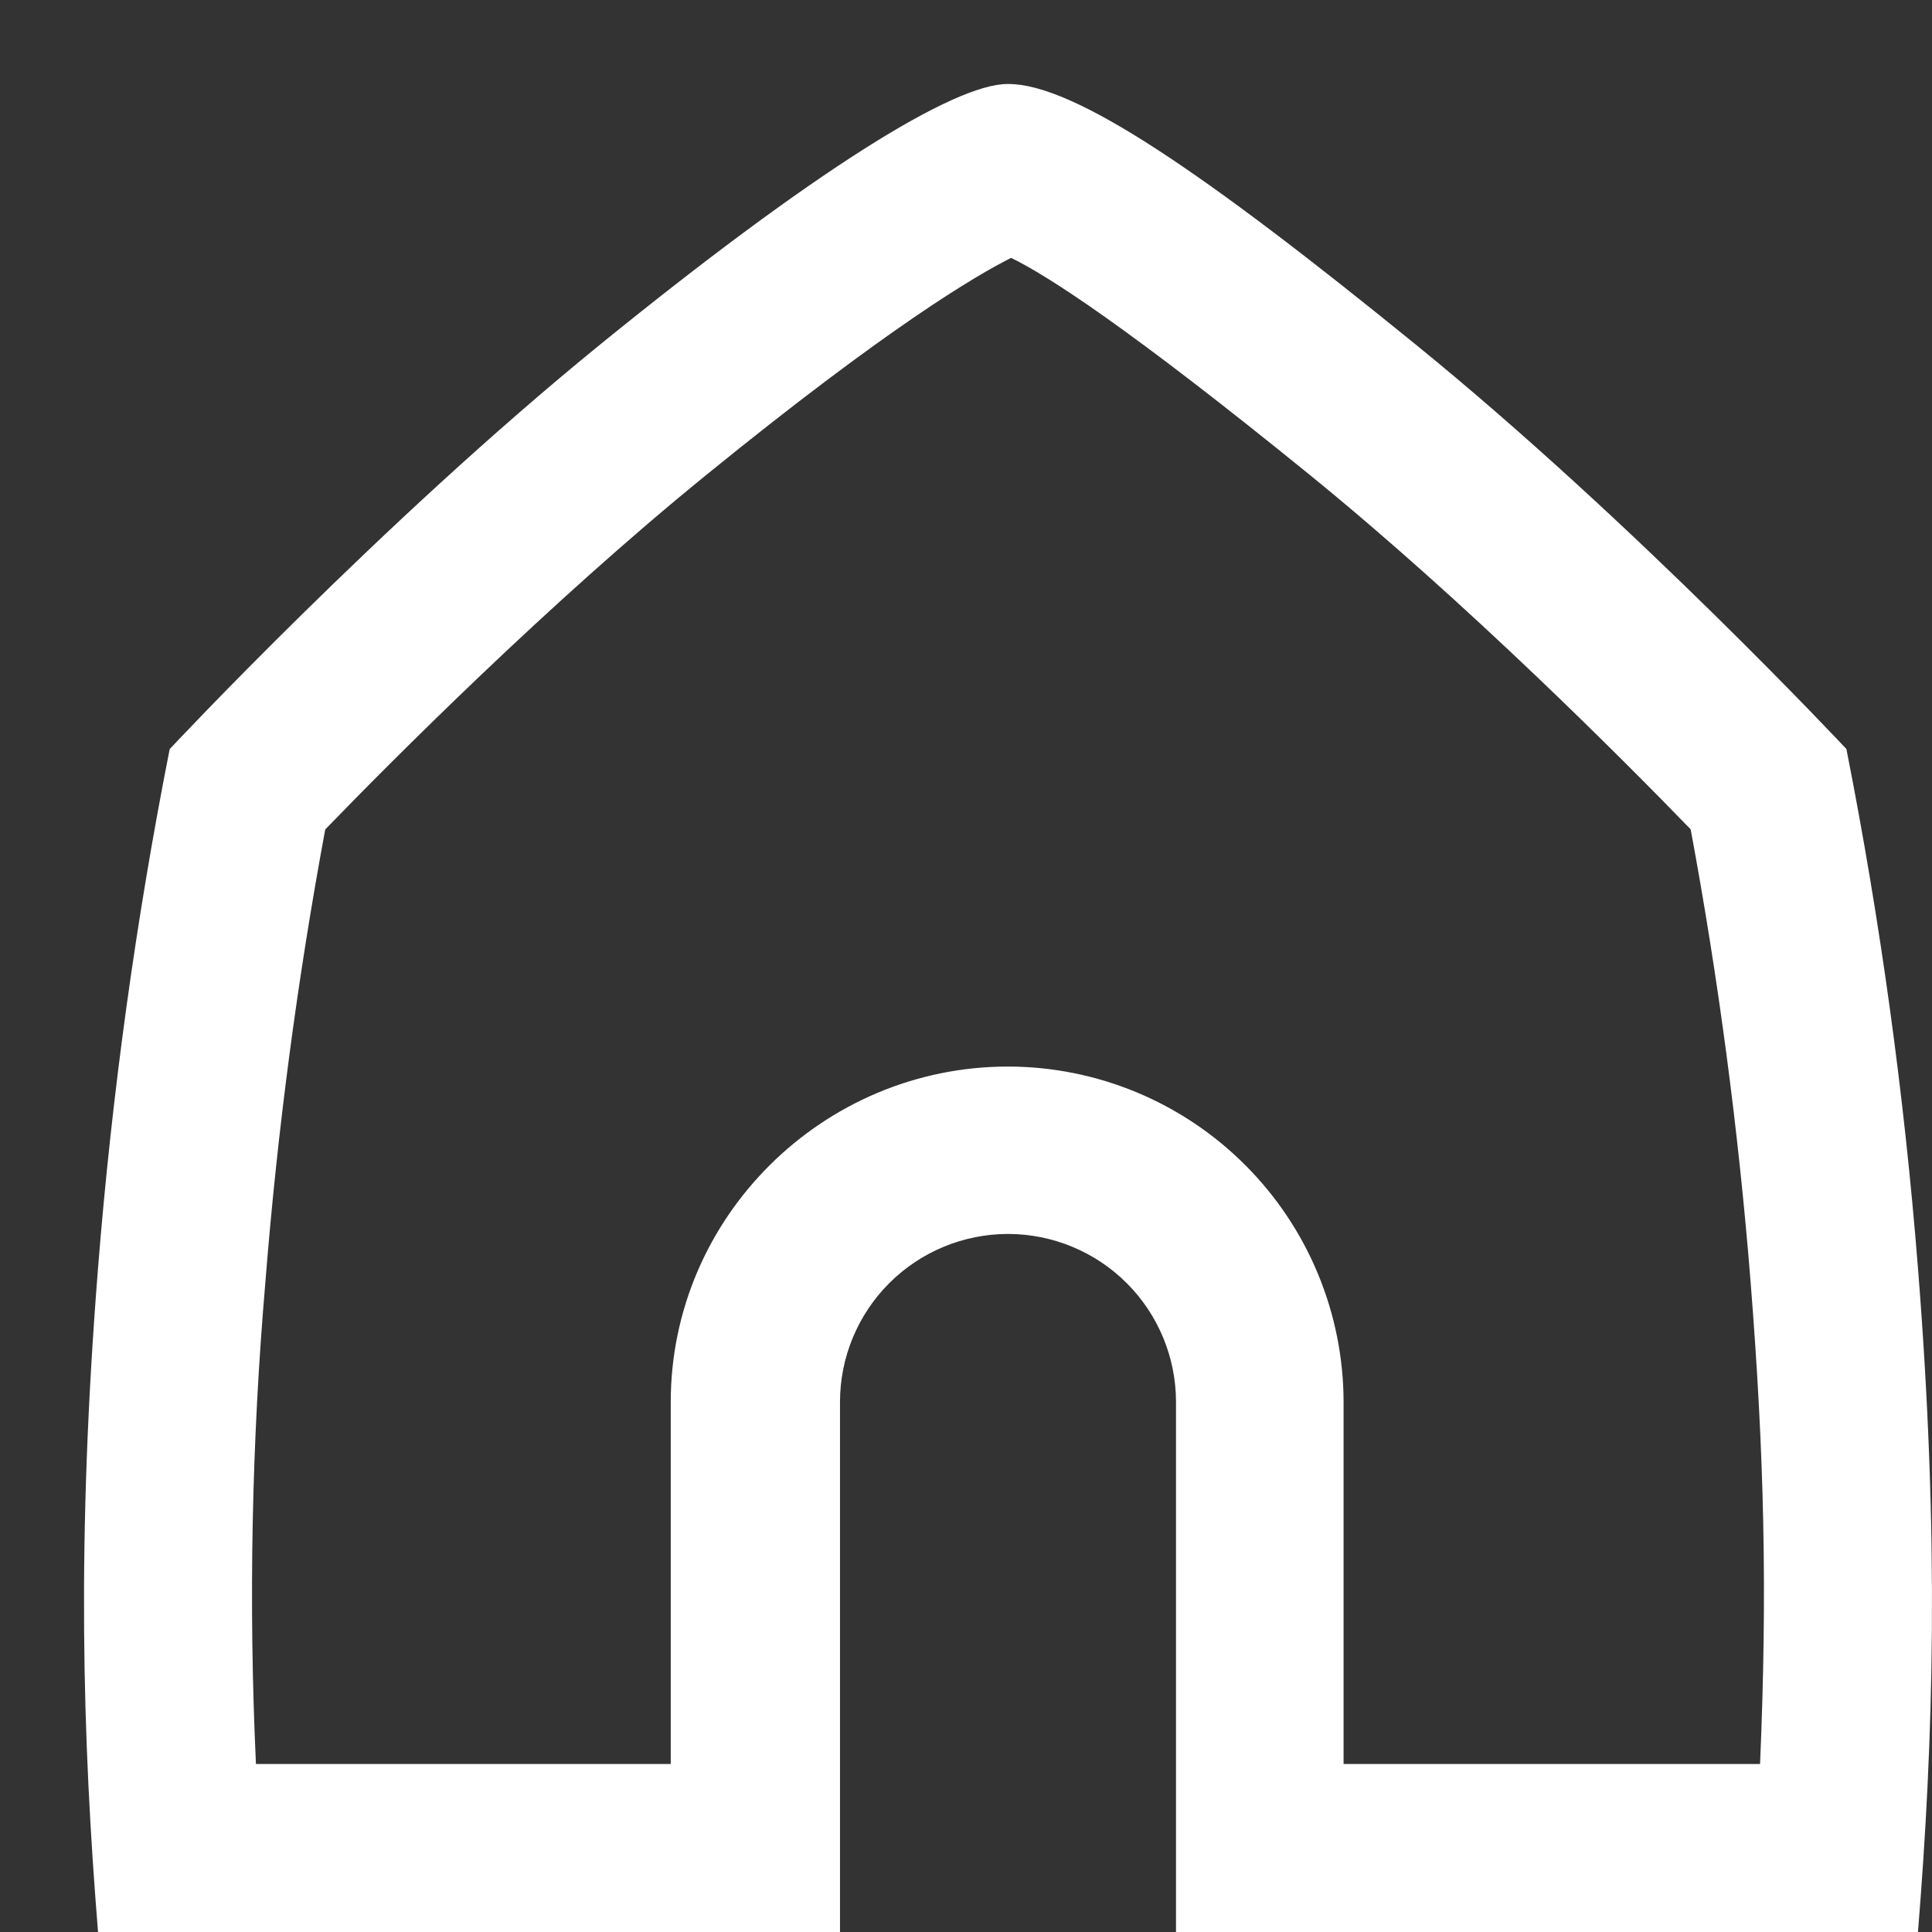 <svg width="23" height="23" viewBox="0 0 23 23" fill="none" xmlns="http://www.w3.org/2000/svg">
<rect x="0" y="0" width="23" height="23" fill="#333333" stroke="none"/>
<g clip-path="url(#clip0_456_181)">
<path d="M12.037 3.07C12.47 3.28 13.437 3.902 15.592 5.653C17.475 7.184 19.339 9.059 20.127 9.873C20.458 11.654 20.697 13.462 20.84 15.255C21.004 17.319 21.041 18.952 20.953 21H15.995V16.692C15.994 15.633 15.572 14.617 14.823 13.869C14.075 13.12 13.059 12.698 12 12.697C9.797 12.697 7.985 14.489 7.985 16.692V21H3.047C2.958 19.085 2.996 17.165 3.16 15.255C3.302 13.462 3.541 11.655 3.872 9.874C4.661 9.059 6.525 7.184 8.408 5.654C10.566 3.899 11.618 3.28 12.037 3.07ZM12.005 1H11.993C11.351 1 9.677 2.044 7.145 4.101C4.536 6.223 2.02 8.918 2.02 8.918C1.617 10.96 1.332 13.023 1.167 15.097C0.91 18.327 0.982 20.71 1.167 23H10V16.69C10 16.16 10.211 15.651 10.586 15.276C10.961 14.901 11.47 14.69 12 14.69C12.53 14.69 13.039 14.901 13.414 15.276C13.789 15.651 14 16.16 14 16.69V23H22.833C23.018 20.71 23.09 18.327 22.833 15.097C22.669 13.022 22.384 10.959 21.981 8.917C21.981 8.917 19.464 6.223 16.853 4.101C14.323 2.044 12.789 1 12.005 1Z" fill="white"/>
</g>
<defs>
<clipPath id="clip0_456_181">
<rect width="23" height="23" fill="white"/>
</clipPath>
</defs>
</svg>
